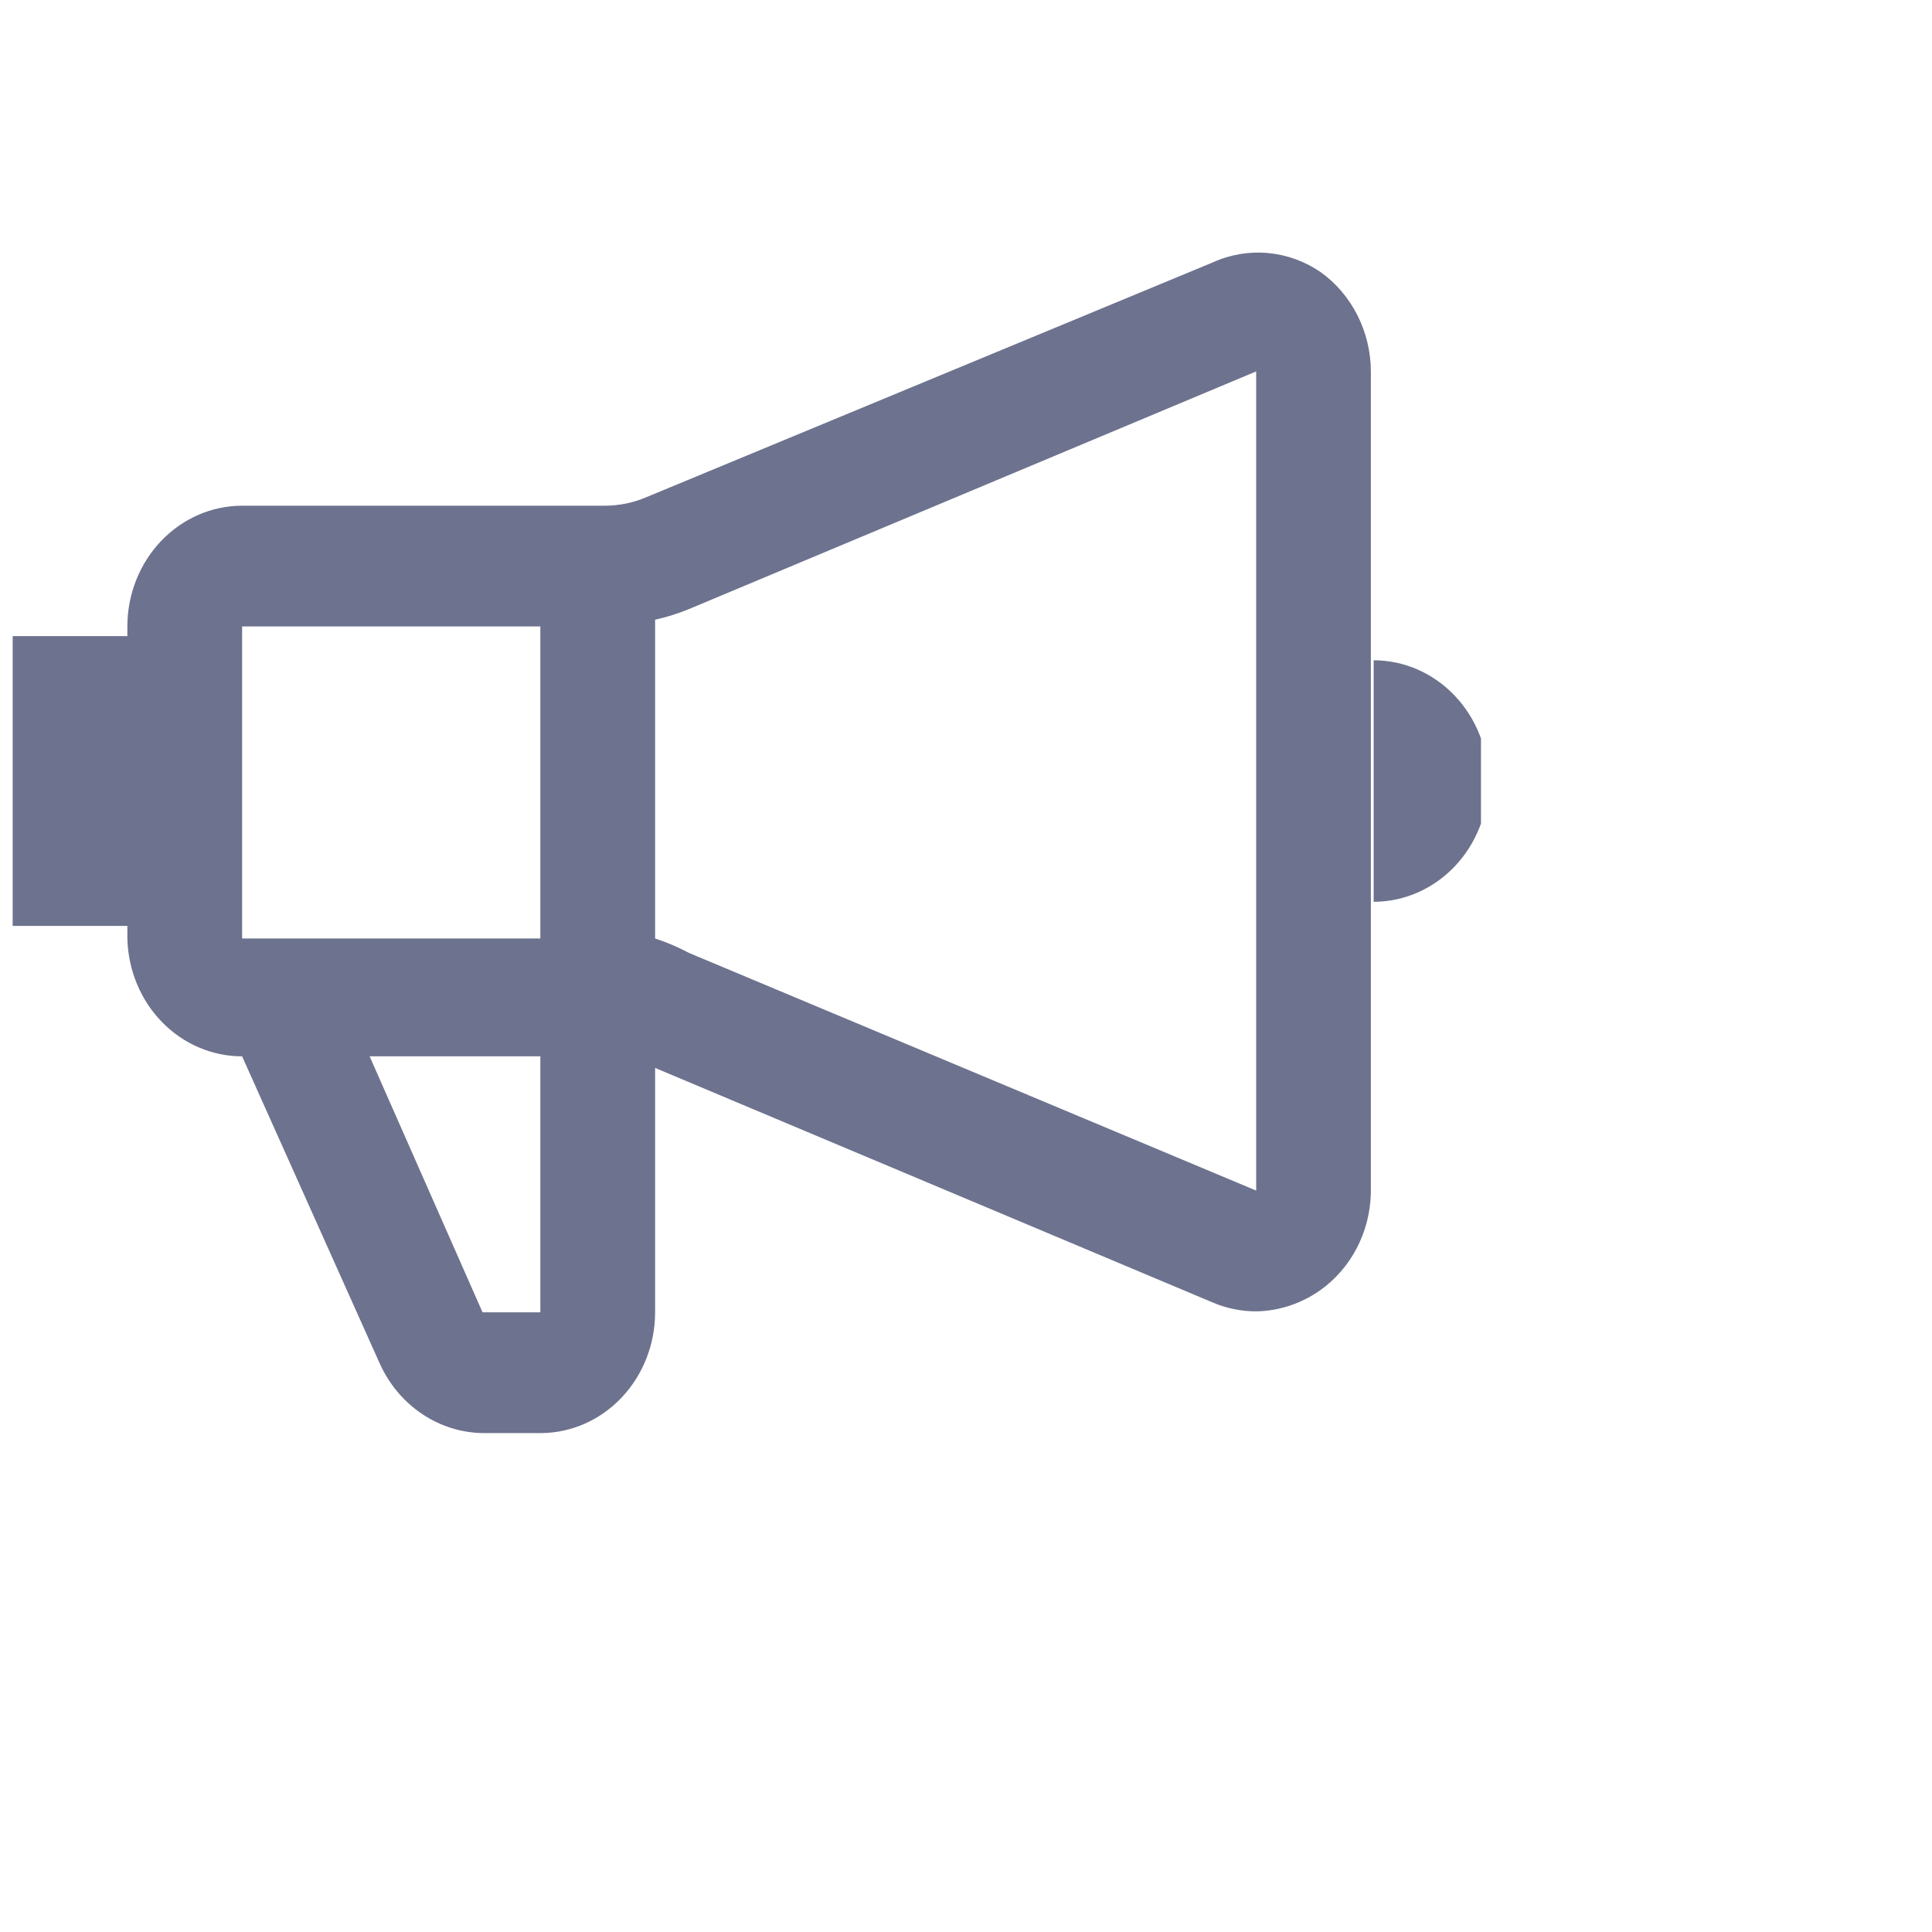 <svg width="25" height="25" viewBox="0 0 25 25" fill="none" xmlns="http://www.w3.org/2000/svg">
<g clip-path="url(#clip0_1492_5149)">
<path d="M17.086 3.519C16.882 3.38 16.648 3.296 16.406 3.274C16.164 3.252 15.92 3.293 15.697 3.394L8.37 6.431C8.196 6.506 8.011 6.544 7.823 6.544H3.133C2.739 6.544 2.362 6.709 2.083 7.002C1.805 7.295 1.648 7.692 1.648 8.106V8.231H0.164V11.981H1.648V12.144C1.658 12.552 1.818 12.94 2.096 13.225C2.373 13.51 2.745 13.669 3.133 13.669L4.914 17.644C5.035 17.912 5.225 18.138 5.462 18.297C5.699 18.456 5.974 18.542 6.256 18.544H7.004C7.396 18.541 7.77 18.375 8.046 18.082C8.322 17.789 8.477 17.394 8.477 16.981V13.819L15.697 16.856C15.874 16.931 16.064 16.969 16.255 16.969C16.551 16.964 16.84 16.868 17.086 16.694C17.281 16.555 17.442 16.369 17.556 16.152C17.669 15.935 17.732 15.692 17.739 15.444V4.806C17.738 4.552 17.678 4.302 17.564 4.077C17.45 3.853 17.286 3.661 17.086 3.519ZM6.992 8.106V12.144H3.133V8.106H6.992ZM6.992 16.981H6.244L4.783 13.669H6.992V16.981ZM8.916 12.331C8.775 12.256 8.628 12.193 8.477 12.144V8.019C8.626 7.986 8.773 7.94 8.916 7.881L16.255 4.806V15.406L8.916 12.331ZM17.775 8.544V11.669C18.168 11.669 18.546 11.504 18.824 11.211C19.103 10.918 19.259 10.521 19.259 10.106C19.259 9.692 19.103 9.295 18.824 9.002C18.546 8.709 18.168 8.544 17.775 8.544Z" fill="#6D728E"/>
</g>
<defs>
<clipPath id="clip0_1492_5149">
<rect width="19" height="20" fill="white" transform="translate(0.164 0.894)"/>
</clipPath>
</defs>
</svg>

